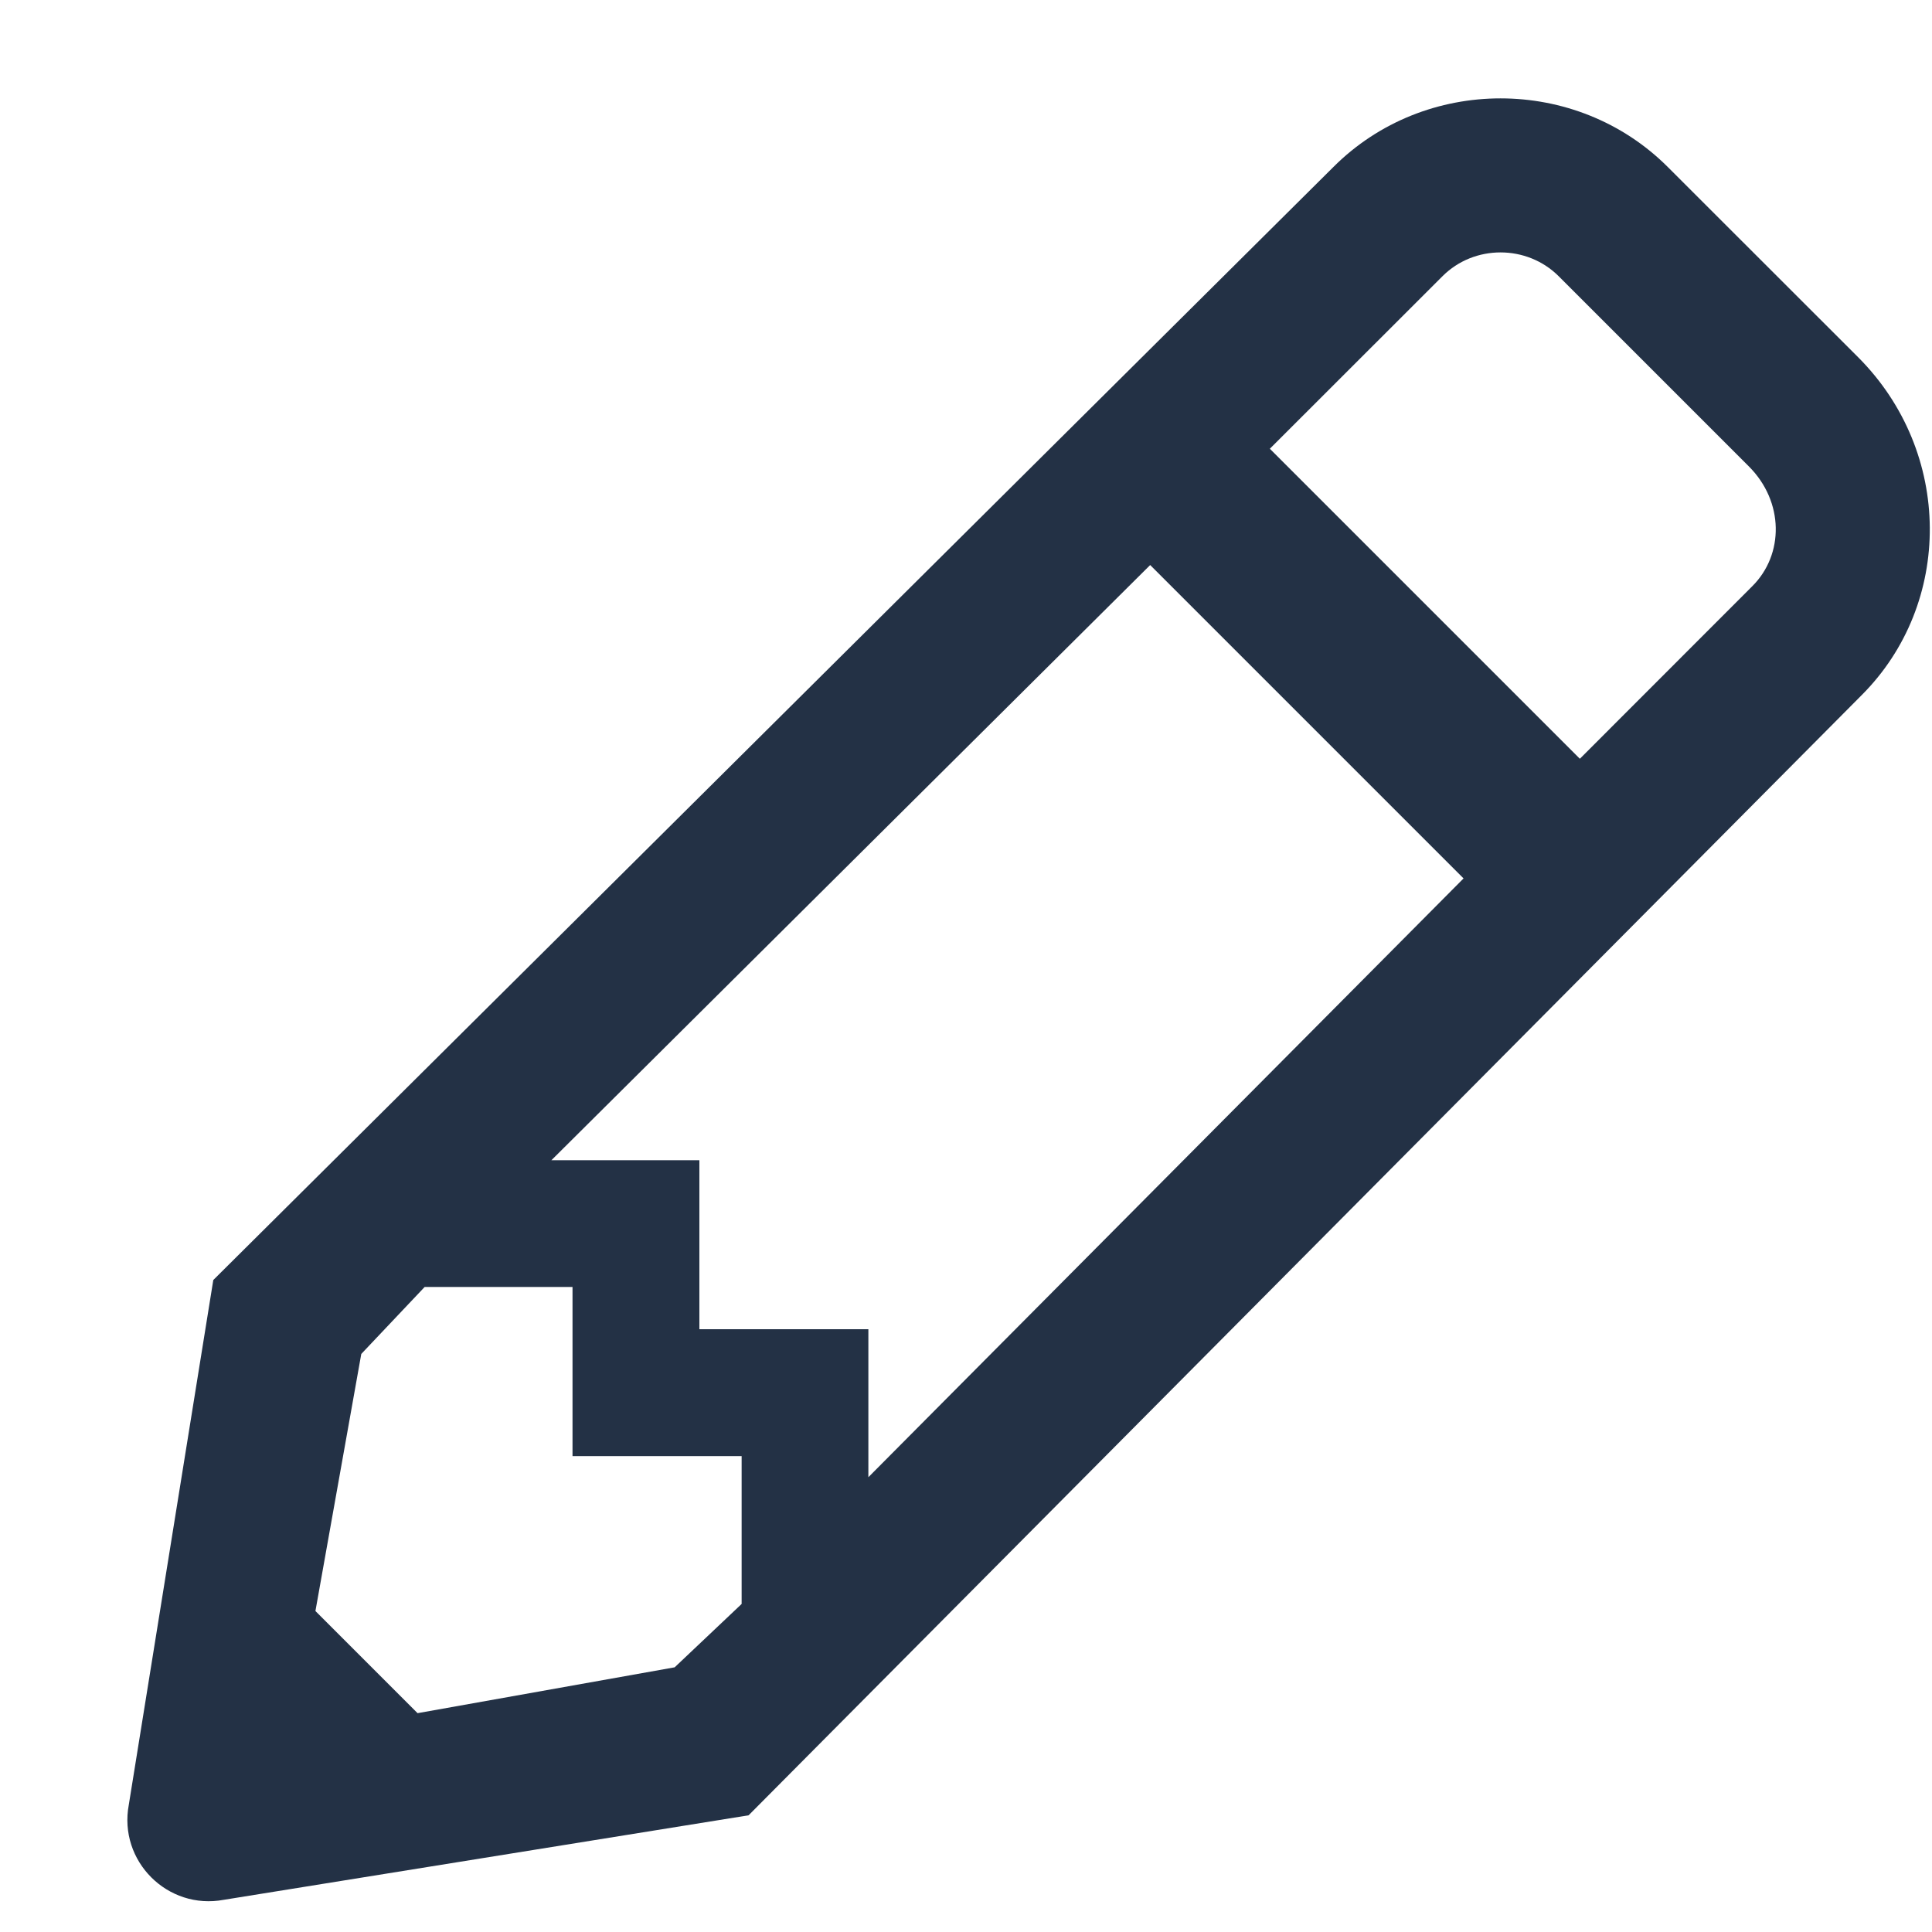 <svg width="15" height="15" viewBox="0 0 15 15" fill="none" xmlns="http://www.w3.org/2000/svg">
<path d="M14.426 2.773L12.949 1.297C12.238 0.586 11.062 0.586 10.352 1.297L1.656 9.938L1 14.012C0.918 14.449 1.301 14.832 1.738 14.75L5.812 14.094L14.453 5.398C15.164 4.688 15.164 3.512 14.426 2.773ZM4.281 9.008L8.93 4.387L11.363 6.82L6.742 11.469V10.32H5.43V9.008H4.281ZM3.242 13.301L2.449 12.508L2.805 10.512L3.297 9.992H4.445V11.305H5.758V12.453L5.238 12.945L3.242 13.301ZM13.605 4.551L12.266 5.891L9.859 3.484L11.199 2.145C11.445 1.898 11.855 1.898 12.102 2.145L13.578 3.621C13.852 3.895 13.852 4.305 13.605 4.551Z" fill="#233145"/>
</svg>
